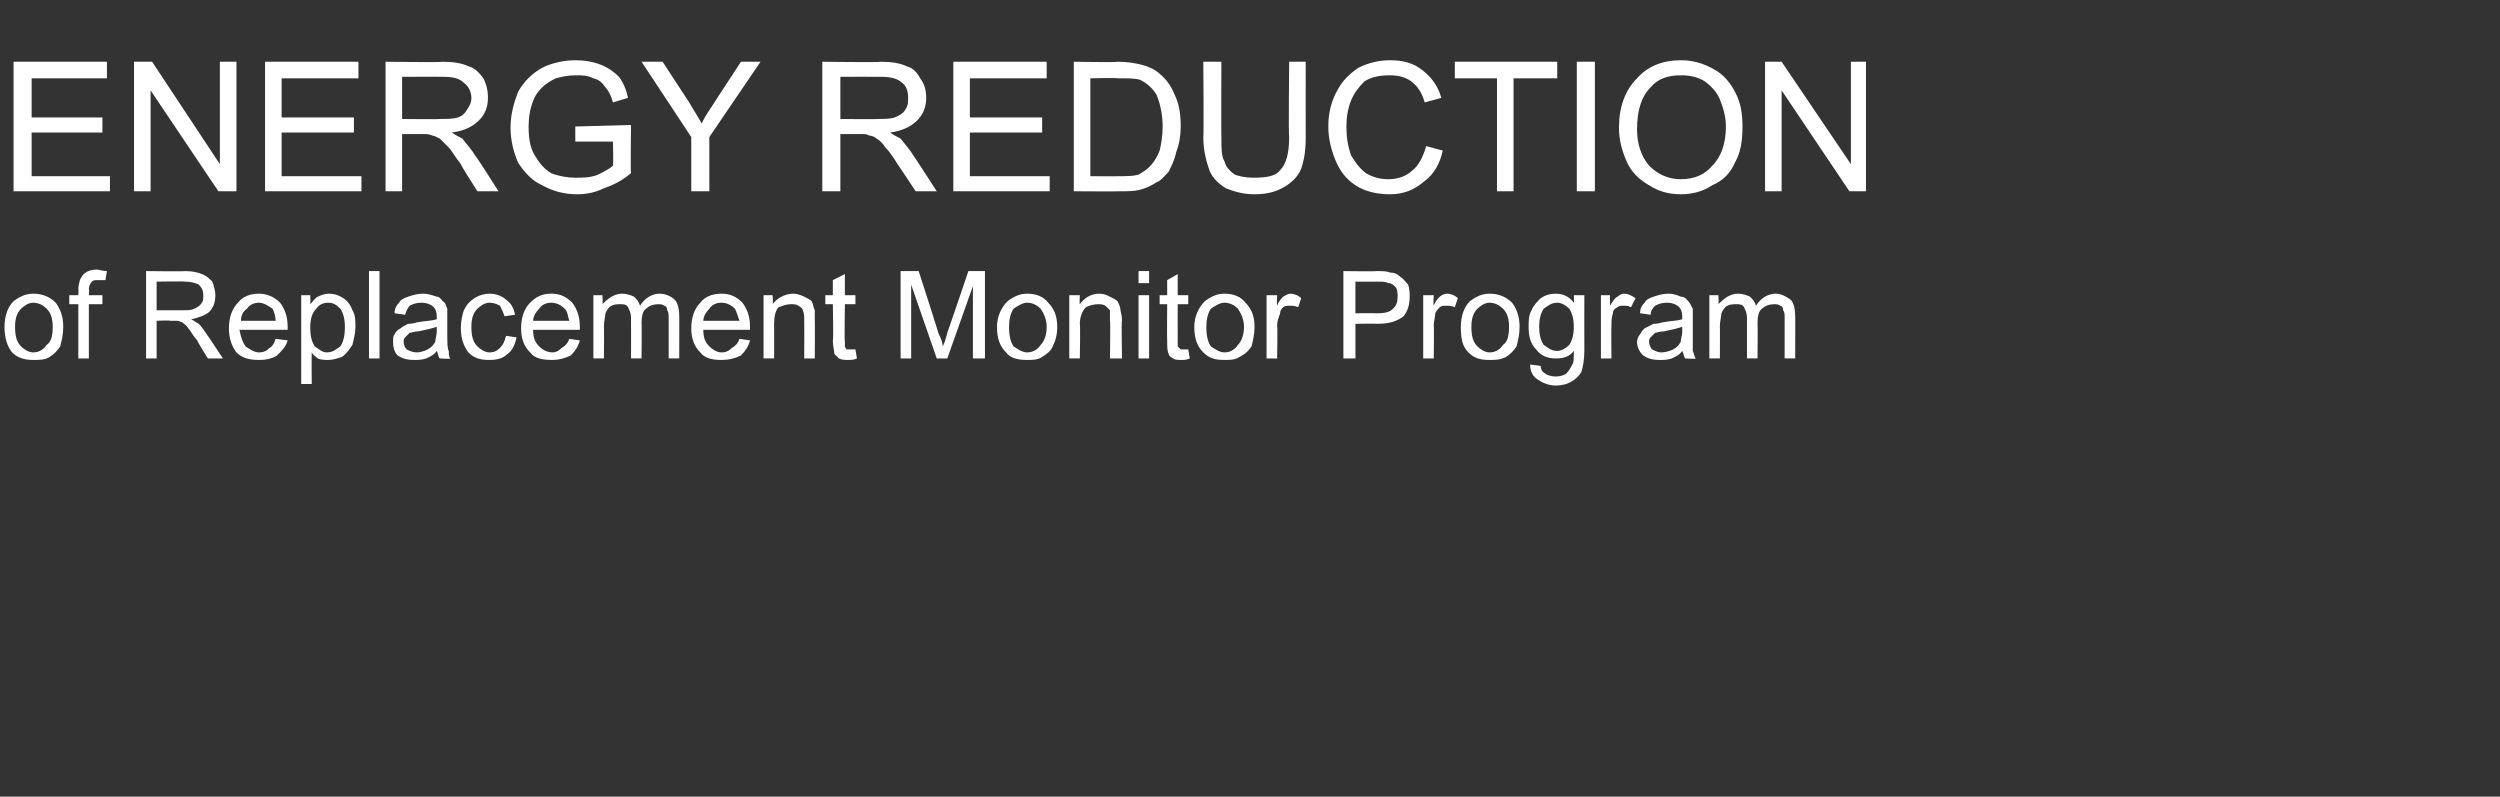 <?xml version="1.0" standalone="no"?><!DOCTYPE svg PUBLIC "-//W3C//DTD SVG 1.1//EN" "http://www.w3.org/Graphics/SVG/1.1/DTD/svg11.dtd"><svg xmlns="http://www.w3.org/2000/svg" version="1.1" width="166px" height="52.9px" viewBox="0 -4 166 52.9" style="top:-4px"><rect x="0" y="-4" width="166" height="52.9" fill="#333333" stroke="none"/><desc>ENERGY REDUCTION of Replacement Monitor Program</desc><defs/><g id="Polygon69526"><path d="m.3 17.7c0-.7.2-1.3.6-1.7c.4-.3.8-.5 1.3-.5c.6 0 1.1.2 1.5.6c.3.4.5.9.5 1.6c0 .5-.1.9-.2 1.3c-.2.3-.4.5-.7.7c-.3.2-.7.2-1.1.2c-.5 0-1-.1-1.4-.5c-.3-.4-.5-.9-.5-1.7zm.7 0c0 .6.1 1 .4 1.3c.2.2.5.4.8.4c.4 0 .7-.2.9-.5c.3-.2.4-.6.4-1.2c0-.5-.1-.9-.4-1.2c-.2-.2-.5-.4-.9-.4c-.3 0-.6.2-.8.4c-.3.3-.4.7-.4 1.2zm4.2 2.1l0-3.6l-.6 0l0-.6l.6 0c0 0 .03-.42 0-.4c0-.3.1-.5.1-.6c.1-.2.2-.4.4-.5c.1-.1.4-.2.7-.2c.2 0 .4.1.7.1c0 0-.1.6-.1.6c-.2 0-.3 0-.5 0c-.2 0-.3 0-.4.1c-.1.1-.2.3-.2.5c.04.04 0 .4 0 .4l.9 0l0 .6l-.9 0l0 3.6l-.7 0zm4.5 0l0-5.8c0 0 2.56.03 2.6 0c.5 0 .9.1 1.1.2c.3.1.5.3.7.5c.1.3.2.6.2.9c0 .4-.1.8-.4 1.1c-.2.2-.7.4-1.2.5c.2.1.3.2.5.3c.2.2.4.5.6.8c-.01-.04 1 1.5 1 1.5l-1 0c0 0-.73-1.16-.7-1.2c-.3-.3-.4-.6-.6-.8c-.1-.2-.3-.3-.4-.4c-.1 0-.2-.1-.3-.1c-.1 0-.3 0-.5 0c.04-.04-.9 0-.9 0l0 2.5l-.7 0zm.7-3.2c0 0 1.7 0 1.7 0c.4 0 .6 0 .8-.1c.2-.1.4-.2.5-.4c.1-.1.1-.3.1-.5c0-.3-.1-.5-.3-.7c-.2-.1-.5-.2-.9-.2c-.01-.03-1.9 0-1.9 0l0 1.9zm7.9 1.9c0 0 .8.1.8.1c-.1.4-.4.7-.7 1c-.3.2-.7.3-1.2.3c-.6 0-1.1-.1-1.5-.5c-.3-.4-.5-.9-.5-1.6c0-.7.2-1.3.6-1.7c.3-.4.8-.6 1.4-.6c.5 0 1 .2 1.4.6c.3.4.5.9.5 1.6c0 .1 0 .1 0 .2c0 0-3.2 0-3.2 0c.1.5.2.8.4 1.1c.3.2.6.4.9.4c.3 0 .5-.1.7-.3c.2-.1.3-.3.4-.6zm-2.3-1.2c0 0 2.3 0 2.3 0c0-.3-.1-.6-.2-.8c-.3-.2-.6-.4-.9-.4c-.3 0-.6.1-.8.4c-.3.2-.4.5-.4.8zm4 4.2l0-5.9l.6 0c0 0 .02.58 0 .6c.2-.2.3-.4.5-.5c.2-.1.5-.2.7-.2c.4 0 .7.1 1 .3c.3.2.5.5.6.8c.2.3.2.7.2 1.1c0 .4-.1.8-.2 1.2c-.2.3-.4.6-.7.8c-.3.1-.6.2-.9.2c-.2 0-.5 0-.7-.1c-.1-.1-.3-.2-.4-.4c-.02.01 0 2.1 0 2.1l-.7 0zm.6-3.7c0 .5.1.9.3 1.2c.3.2.5.4.8.4c.4 0 .6-.2.9-.4c.2-.3.3-.7.3-1.3c0-.5-.1-.9-.3-1.2c-.3-.3-.5-.4-.8-.4c-.3 0-.6.1-.8.4c-.3.3-.4.7-.4 1.3zm3.9 2l0-5.8l.7 0l0 5.8l-.7 0zm4.7 0c-.1-.1-.1-.3-.2-.5c-.2.3-.5.4-.7.5c-.3.1-.5.1-.8.1c-.5 0-.8-.1-1.1-.3c-.2-.2-.3-.5-.3-.9c0-.2 0-.4.1-.5c.1-.2.2-.3.4-.4c.1-.1.3-.2.5-.3c.1 0 .3 0 .6-.1c.6-.1 1-.1 1.3-.2c0-.1 0-.2 0-.2c0-.3-.1-.5-.2-.6c-.2-.2-.5-.3-.8-.3c-.4 0-.6.1-.8.2c-.1.1-.2.3-.3.6c0 0-.7-.1-.7-.1c0-.3.1-.5.3-.7c.1-.2.3-.3.6-.4c.3-.1.6-.2 1-.2c.3 0 .6.1.9.2c.2 0 .3.2.4.3c.2.1.2.3.3.5c0 .1 0 .3 0 .6c0 0 0 1 0 1c0 .6 0 1.1.1 1.2c0 .2 0 .4.1.5c.03.05-.7 0-.7 0c0 0-.01.05 0 0zm-.2-2.1c-.3.1-.7.2-1.2.3c-.3 0-.5.1-.6.1c-.1.1-.2.2-.3.3c-.1.1-.1.2-.1.3c0 .2.1.4.2.5c.2.1.4.2.7.2c.2 0 .5-.1.7-.2c.2-.1.4-.3.5-.5c0-.2.1-.4.1-.7c0 0 0-.3 0-.3zm4.6.6c0 0 .7.1.7.1c-.1.5-.3.9-.6 1.1c-.3.3-.7.4-1.2.4c-.6 0-1-.1-1.4-.5c-.3-.4-.5-.9-.5-1.6c0-.5.1-.9.2-1.2c.2-.4.4-.6.7-.8c.3-.2.7-.3 1-.3c.5 0 .9.2 1.1.4c.3.2.5.5.6 1c0 0-.7.1-.7.1c-.1-.3-.2-.5-.3-.7c-.2-.1-.4-.2-.7-.2c-.3 0-.6.2-.8.4c-.3.3-.4.7-.4 1.2c0 .6.1 1 .4 1.3c.2.2.5.4.8.4c.3 0 .5-.1.7-.3c.2-.2.3-.4.4-.8zm4.2.2c0 0 .7.1.7.1c-.1.4-.3.7-.6 1c-.4.2-.8.3-1.2.3c-.7 0-1.2-.1-1.5-.5c-.4-.4-.6-.9-.6-1.6c0-.7.2-1.3.6-1.7c.4-.4.8-.6 1.4-.6c.6 0 1 .2 1.4.6c.3.4.5.9.5 1.6c0 .1 0 .1 0 .2c0 0-3.1 0-3.1 0c0 .5.1.8.4 1.1c.2.2.5.4.9.4c.2 0 .4-.1.6-.3c.2-.1.4-.3.5-.6zm-2.4-1.2c0 0 2.4 0 2.4 0c-.1-.3-.1-.6-.3-.8c-.2-.2-.5-.4-.9-.4c-.3 0-.6.1-.8.4c-.2.2-.4.5-.4.8zm4 2.5l0-4.2l.6 0c0 0 .04.62 0 .6c.2-.2.3-.3.6-.5c.2-.1.4-.2.7-.2c.3 0 .6.1.8.2c.2.2.3.3.4.6c.3-.5.8-.8 1.3-.8c.4 0 .8.2 1 .4c.2.2.3.6.3 1.1c.01-.05 0 2.8 0 2.8l-.7 0c0 0 0-2.61 0-2.6c0-.3 0-.5-.1-.6c0-.2-.1-.3-.2-.3c-.1-.1-.3-.1-.4-.1c-.3 0-.6.1-.8.3c-.2.1-.3.5-.3.9c.02 0 0 2.4 0 2.4l-.7 0c0 0 .01-2.69 0-2.7c0-.3-.1-.5-.2-.7c-.1-.2-.3-.2-.5-.2c-.2 0-.4 0-.6.1c-.2.1-.3.3-.4.5c0 .2-.1.5-.1.9c.02-.04 0 2.1 0 2.1l-.7 0zm9.7-1.3c0 0 .7.1.7.1c-.1.4-.3.7-.6 1c-.4.2-.8.3-1.3.3c-.6 0-1.1-.1-1.4-.5c-.4-.4-.6-.9-.6-1.6c0-.7.2-1.3.6-1.7c.3-.4.8-.6 1.4-.6c.6 0 1 .2 1.4.6c.3.4.5.9.5 1.6c0 .1 0 .1 0 .2c0 0-3.1 0-3.1 0c0 .5.1.8.4 1.1c.2.2.5.4.8.4c.3 0 .5-.1.7-.3c.2-.1.4-.3.5-.6zm-2.4-1.2c0 0 2.4 0 2.4 0c-.1-.3-.2-.6-.3-.8c-.2-.2-.5-.4-.9-.4c-.3 0-.6.1-.8.4c-.2.2-.4.5-.4.8zm4 2.5l0-4.2l.6 0c0 0 .04.63 0 .6c.3-.4.8-.7 1.4-.7c.2 0 .5.1.7.2c.2.1.4.2.5.3c.1.2.1.4.2.6c0 .1 0 .3 0 .7c.02-.05 0 2.5 0 2.5l-.7 0c0 0 .01-2.52 0-2.5c0-.3 0-.5-.1-.7c0-.1-.1-.2-.3-.3c-.1-.1-.3-.1-.5-.1c-.3 0-.5.1-.8.2c-.2.2-.3.6-.3 1.1c.01.04 0 2.3 0 2.3l-.7 0zm5.8-.6c0 0 .1 0 .3 0c0 0 .1.6.1.6c-.2.1-.4.1-.6.1c-.2 0-.4 0-.6-.1c-.1-.1-.2-.2-.3-.3c0-.2-.1-.5-.1-.9c.05.01 0-2.4 0-2.4l-.5 0l0-.6l.5 0l0-1l.8-.4l0 1.4l.7 0l0 .6l-.7 0c0 0-.04 2.45 0 2.5c0 .2 0 .3 0 .3c0 .1.1.1.1.2c.1 0 .2 0 .3 0c0 0 0 0 0 0zm3.3.6l0-5.8l1.2 0c0 0 1.34 4.15 1.3 4.1c.2.4.3.7.3.9c.1-.2.2-.5.3-.9c.02-.02 1.4-4.1 1.4-4.1l1.1 0l0 5.8l-.8 0l0-4.8l-1.7 4.8l-.7 0l-1.7-4.9l0 4.9l-.7 0zm6.4-2.1c0-.7.3-1.3.7-1.7c.4-.3.8-.5 1.3-.5c.6 0 1.1.2 1.4.6c.4.4.6.9.6 1.6c0 .5-.1.9-.3 1.3c-.1.3-.4.5-.7.7c-.3.2-.6.2-1 .2c-.6 0-1.1-.1-1.4-.5c-.4-.4-.6-.9-.6-1.7zm.8 0c0 .6.1 1 .3 1.3c.3.2.6.4.9.4c.4 0 .7-.2.9-.5c.2-.2.4-.6.4-1.2c0-.5-.2-.9-.4-1.2c-.2-.2-.5-.4-.9-.4c-.3 0-.6.2-.9.4c-.2.3-.3.7-.3 1.2zm4 2.1l0-4.2l.7 0c0 0-.03.63 0 .6c.3-.4.7-.7 1.3-.7c.3 0 .5.1.7.2c.2.1.4.2.5.3c.1.2.2.4.2.6c0 .1.1.3.1.7c-.05-.05 0 2.5 0 2.5l-.8 0c0 0 .04-2.52 0-2.5c0-.3 0-.5 0-.7c-.1-.1-.2-.2-.3-.3c-.2-.1-.3-.1-.5-.1c-.3 0-.6.1-.8.2c-.2.2-.4.6-.4 1.1c.04.04 0 2.3 0 2.3l-.7 0zm4.6-5l0-.8l.7 0l0 .8l-.7 0zm0 5l0-4.2l.7 0l0 4.2l-.7 0zm3-.6c.1 0 .2 0 .3 0c0 0 .1.6.1.6c-.2.1-.4.1-.5.1c-.3 0-.5 0-.6-.1c-.2-.1-.3-.2-.3-.3c-.1-.2-.1-.5-.1-.9c-.02.01 0-2.4 0-2.4l-.5 0l0-.6l.5 0l0-1l.7-.4l0 1.4l.7 0l0 .6l-.7 0c0 0-.01 2.45 0 2.5c0 .2 0 .3 0 .3c.1.1.1.1.2.2c0 0 .1 0 .2 0c0 0 0 0 0 0zm.7-1.5c0-.7.3-1.3.7-1.7c.4-.3.8-.5 1.3-.5c.6 0 1.1.2 1.4.6c.4.4.6.9.6 1.6c0 .5-.1.9-.2 1.3c-.2.3-.4.5-.8.7c-.3.2-.6.2-1 .2c-.6 0-1-.1-1.4-.5c-.4-.4-.6-.9-.6-1.7zm.8 0c0 .6.1 1 .3 1.3c.3.2.6.4.9.4c.4 0 .7-.2.9-.5c.2-.2.4-.6.4-1.2c0-.5-.2-.9-.4-1.2c-.2-.2-.5-.4-.9-.4c-.3 0-.6.2-.9.4c-.2.3-.3.7-.3 1.2zm4 2.1l0-4.2l.7 0c0 0-.03.67 0 .7c.1-.3.3-.5.4-.6c.2-.1.3-.2.5-.2c.2 0 .5.1.7.3c0 0-.2.6-.2.6c-.2-.1-.4-.1-.6-.1c-.1 0-.3 0-.4.1c-.1.1-.2.2-.2.4c-.1.3-.2.5-.2.8c.04.04 0 2.2 0 2.2l-.7 0zm5.1 0l0-5.8c0 0 2.19.03 2.2 0c.4 0 .7 0 .9.1c.3 0 .5.1.7.3c.2.1.3.3.5.5c.1.3.1.5.1.8c0 .5-.1.9-.4 1.3c-.4.3-.9.5-1.7.5c-.05-.02-1.5 0-1.5 0l0 2.3l-.8 0zm.8-3c0 0 1.46-.01 1.5 0c.5 0 .8-.1 1-.3c.2-.2.3-.4.3-.8c0-.2 0-.4-.1-.6c-.2-.2-.3-.3-.5-.3c-.2-.1-.4-.1-.8-.1c.05.01-1.4 0-1.4 0l0 2.1zm4.5 3l0-4.2l.7 0c0 0-.04.67 0 .7c.1-.3.3-.5.4-.6c.1-.1.3-.2.5-.2c.2 0 .5.1.7.3c0 0-.2.6-.2.6c-.2-.1-.4-.1-.6-.1c-.1 0-.3 0-.4.1c-.1.1-.2.2-.3.4c0 .3-.1.5-.1.8c.03.04 0 2.2 0 2.2l-.7 0zm2.5-2.1c0-.7.2-1.3.6-1.7c.4-.3.8-.5 1.3-.5c.6 0 1.1.2 1.5.6c.3.4.5.9.5 1.6c0 .5-.1.9-.2 1.3c-.2.3-.4.5-.7.7c-.4.2-.7.2-1.1.2c-.6 0-1-.1-1.4-.5c-.4-.4-.5-.9-.5-1.7zm.7 0c0 .6.1 1 .4 1.3c.2.2.5.4.8.4c.4 0 .7-.2.9-.5c.3-.2.4-.6.4-1.2c0-.5-.1-.9-.4-1.2c-.2-.2-.5-.4-.9-.4c-.3 0-.6.2-.8.4c-.3.3-.4.7-.4 1.2zm3.9 2.5c0 0 .7.1.7.1c0 .2.1.4.3.5c.1.1.4.2.7.2c.3 0 .6-.1.7-.2c.2-.2.3-.4.4-.6c.1-.1.1-.4.1-.9c-.3.4-.7.5-1.2.5c-.6 0-1-.2-1.3-.6c-.4-.4-.5-.9-.5-1.5c0-.4 0-.8.2-1.1c.1-.3.4-.6.6-.8c.3-.2.6-.3 1-.3c.5 0 .9.2 1.2.6c.03.04 0-.5 0-.5l.7 0c0 0-.01 3.67 0 3.7c0 .6-.1 1.1-.2 1.4c-.1.2-.4.5-.6.6c-.3.2-.7.3-1.1.3c-.5 0-.9-.2-1.2-.4c-.3-.2-.5-.5-.5-1zm.6-2.5c0 .5.1.9.3 1.2c.3.2.5.4.9.4c.3 0 .6-.2.8-.4c.2-.3.3-.7.3-1.2c0-.5-.1-.9-.3-1.2c-.2-.2-.5-.4-.8-.4c-.4 0-.6.2-.9.4c-.2.3-.3.7-.3 1.2zm4.1 2.1l0-4.2l.6 0c0 0 .01.67 0 .7c.2-.3.3-.5.5-.6c.1-.1.3-.2.4-.2c.3 0 .5.1.8.3c0 0-.3.6-.3.6c-.2-.1-.3-.1-.5-.1c-.2 0-.3 0-.4.1c-.2.1-.3.2-.3.4c-.1.3-.1.5-.1.8c-.02.04 0 2.2 0 2.2l-.7 0zm5.6 0c-.1-.1-.1-.3-.2-.5c-.2.3-.5.4-.7.5c-.3.1-.5.1-.8.1c-.5 0-.8-.1-1.1-.3c-.2-.2-.4-.5-.4-.9c0-.2.1-.4.2-.5c.1-.2.2-.3.3-.4c.2-.1.4-.2.6-.3c.1 0 .3 0 .6-.1c.6-.1 1-.1 1.3-.2c0-.1 0-.2 0-.2c0-.3-.1-.5-.2-.6c-.2-.2-.5-.3-.8-.3c-.4 0-.6.1-.8.2c-.1.1-.3.3-.3.6c0 0-.7-.1-.7-.1c0-.3.1-.5.3-.7c.1-.2.3-.3.6-.4c.3-.1.6-.2 1-.2c.3 0 .6.1.8.2c.3 0 .4.2.5.3c.1.1.2.3.3.5c0 .1 0 .3 0 .6c0 0 0 1 0 1c0 .6 0 1.1 0 1.2c.1.2.1.4.2.5c.02.05-.7 0-.7 0c0 0-.03.05 0 0zm-.2-2.1c-.3.1-.7.2-1.2.3c-.3 0-.5.1-.6.1c-.1.1-.2.2-.3.3c-.1.1-.1.2-.1.3c0 .2.1.4.2.5c.2.1.4.2.6.2c.3 0 .6-.1.8-.2c.2-.1.4-.3.5-.5c0-.2.1-.4.1-.7c0 0 0-.3 0-.3zm1.8 2.1l0-4.2l.6 0c0 0 .04.62 0 .6c.2-.2.3-.3.6-.5c.2-.1.4-.2.7-.2c.3 0 .6.1.8.2c.2.2.3.3.4.6c.3-.5.8-.8 1.3-.8c.4 0 .7.2 1 .4c.2.2.3.6.3 1.1c.01-.05 0 2.8 0 2.8l-.7 0c0 0 0-2.61 0-2.6c0-.3 0-.5-.1-.6c0-.2-.1-.3-.2-.3c-.1-.1-.3-.1-.4-.1c-.3 0-.6.1-.8.3c-.2.1-.3.5-.3.9c.02 0 0 2.4 0 2.4l-.7 0c0 0 0-2.69 0-2.7c0-.3-.1-.5-.2-.7c-.1-.2-.3-.2-.5-.2c-.2 0-.4 0-.6.1c-.2.1-.3.3-.4.5c0 .2-.1.5-.1.9c.01-.04 0 2.1 0 2.1l-.7 0z" stroke="none" fill="#ffffff"/></g><g id="Polygon69525"><path d="m.9 8.7l0-8.6l6.2 0l0 1.1l-5 0l0 2.6l4.7 0l0 1l-4.7 0l0 2.9l5.2 0l0 1l-6.4 0zm8 0l0-8.6l1.2 0l4.5 6.8l0-6.8l1.1 0l0 8.6l-1.2 0l-4.5-6.7l0 6.7l-1.1 0zm8.7 0l0-8.6l6.2 0l0 1.1l-5.1 0l0 2.6l4.8 0l0 1l-4.8 0l0 2.9l5.3 0l0 1l-6.4 0zm8 0l0-8.6c0 0 3.78.05 3.8 0c.7 0 1.3.1 1.7.3c.4.1.7.4 1 .8c.2.4.3.8.3 1.3c0 .6-.2 1.1-.6 1.5c-.4.4-1 .7-1.8.8c.3.2.5.3.7.4c.3.4.6.7.9 1.2c.04-.01 1.5 2.3 1.5 2.3l-1.4 0c0 0-1.13-1.76-1.1-1.8c-.4-.5-.6-.9-.8-1.1c-.3-.3-.5-.5-.6-.6c-.2-.1-.4-.2-.5-.2c-.2-.1-.4-.1-.7-.1c.03.01-1.3 0-1.3 0l0 3.8l-1.1 0zm1.1-4.8c0 0 2.45.03 2.4 0c.6 0 1 0 1.3-.1c.3-.1.5-.3.6-.5c.2-.3.3-.5.3-.8c0-.4-.2-.8-.5-1c-.3-.3-.7-.4-1.4-.4c.02-.01-2.7 0-2.7 0l0 2.8zm11.5 1.5l0-1l3.7-.1c0 0-.04 3.23 0 3.2c-.6.5-1.2.8-1.8 1c-.6.3-1.2.4-1.8.4c-.8 0-1.6-.2-2.3-.6c-.7-.3-1.2-.9-1.6-1.5c-.3-.7-.5-1.5-.5-2.3c0-.9.2-1.6.5-2.4c.4-.7.9-1.2 1.6-1.6c.6-.3 1.4-.5 2.2-.5c.6 0 1.2.1 1.7.3c.5.2.9.5 1.2.8c.3.4.5.9.6 1.4c0 0-1 .3-1 .3c-.1-.4-.3-.8-.5-1c-.2-.3-.4-.5-.8-.6c-.4-.2-.7-.2-1.2-.2c-.5 0-.9.1-1.3.2c-.4.2-.7.4-.9.6c-.3.3-.5.6-.6.9c-.2.5-.3 1.1-.3 1.7c0 .8.1 1.4.4 1.9c.3.5.6.9 1.1 1.2c.5.2 1.1.3 1.6.3c.5 0 1 0 1.5-.2c.4-.2.8-.4 1-.6c.04-.04 0-1.6 0-1.6l-2.5 0zm7.7 3.3l0-3.6l-3.3-5l1.4 0c0 0 1.71 2.63 1.7 2.6c.3.5.6 1 .9 1.5c.2-.5.6-1 .9-1.5c.02-.03 1.7-2.6 1.7-2.6l1.3 0l-3.4 5l0 3.6l-1.2 0zm8.7 0l0-8.6c0 0 3.85.05 3.9 0c.7 0 1.3.1 1.7.3c.4.1.7.4.9.8c.3.4.4.8.4 1.3c0 .6-.2 1.1-.6 1.5c-.4.4-1 .7-1.8.8c.3.2.5.3.7.4c.3.4.6.7.9 1.2c.01-.01 1.5 2.3 1.5 2.3l-1.4 0c0 0-1.16-1.76-1.2-1.8c-.3-.5-.6-.9-.8-1.1c-.2-.3-.4-.5-.6-.6c-.1-.1-.3-.2-.5-.2c-.1-.1-.3-.1-.6-.1c0 .01-1.3 0-1.3 0l0 3.8l-1.2 0zm1.2-4.8c0 0 2.42.03 2.4 0c.5 0 .9 0 1.2-.1c.3-.1.6-.3.7-.5c.2-.3.2-.5.2-.8c0-.4-.1-.8-.4-1c-.3-.3-.8-.4-1.4-.4c0-.01-2.7 0-2.7 0l0 2.8zm7.5 4.8l0-8.6l6.2 0l0 1.1l-5.1 0l0 2.6l4.8 0l0 1l-4.8 0l0 2.9l5.3 0l0 1l-6.4 0zm8 0l0-8.6c0 0 2.93.05 2.9 0c.7 0 1.2.1 1.6.2c.4.1.9.3 1.2.6c.5.4.8.9 1 1.4c.3.6.4 1.3.4 2.1c0 .6-.1 1.2-.3 1.7c-.1.5-.3.9-.5 1.3c-.3.3-.5.6-.8.7c-.3.2-.7.4-1.1.5c-.4.1-.8.1-1.3.1c-.03.02-3.1 0-3.1 0zm1.1-1c0 0 1.84.01 1.8 0c.6 0 1 0 1.4-.1c.3-.2.5-.3.7-.5c.3-.3.5-.6.7-1.1c.1-.4.2-1 .2-1.6c0-.9-.2-1.6-.4-2.1c-.3-.5-.7-.8-1.1-1c-.3-.1-.8-.1-1.5-.1c.01-.04-1.8 0-1.8 0l0 6.5zm13.2-7.6l1.1 0c0 0-.01 5 0 5c0 .9-.1 1.5-.3 2.1c-.2.5-.6.9-1.1 1.2c-.5.3-1.1.5-2 .5c-.8 0-1.4-.2-1.9-.4c-.5-.3-.9-.7-1.1-1.2c-.2-.6-.4-1.3-.4-2.2c.04 0 0-5 0-5l1.2 0c0 0-.02 5 0 5c0 .7 0 1.3.2 1.6c.1.4.4.7.7.9c.3.1.7.2 1.2.2c.9 0 1.5-.1 1.8-.5c.4-.4.6-1.1.6-2.2c-.05 0 0-5 0-5zm9.1 5.6c0 0 1.1.3 1.1.3c-.2.9-.6 1.6-1.3 2.1c-.6.5-1.3.8-2.2.8c-.9 0-1.7-.2-2.3-.6c-.6-.4-1-.9-1.3-1.6c-.3-.7-.5-1.5-.5-2.3c0-.9.2-1.7.6-2.4c.3-.6.8-1.1 1.4-1.5c.6-.3 1.3-.5 2.1-.5c.9 0 1.6.2 2.2.7c.5.4 1 1 1.2 1.8c0 0-1.1.3-1.1.3c-.2-.7-.5-1.1-.9-1.4c-.4-.3-.9-.4-1.4-.4c-.7 0-1.2.1-1.7.4c-.4.4-.7.8-.9 1.3c-.2.5-.3 1.1-.3 1.7c0 .7.1 1.3.3 1.9c.3.5.6.9 1 1.2c.5.3 1 .4 1.5.4c.6 0 1.2-.2 1.6-.6c.4-.3.7-.9.9-1.6zm4.7 3l0-7.5l-2.8 0l0-1.1l6.8 0l0 1.1l-2.9 0l0 7.5l-1.1 0zm5.3 0l0-8.6l1.2 0l0 8.6l-1.2 0zm2.8-4.2c0-1.4.4-2.5 1.2-3.3c.7-.8 1.7-1.2 2.9-1.2c.8 0 1.5.2 2.2.6c.6.3 1.1.9 1.4 1.5c.4.7.5 1.5.5 2.3c0 .9-.1 1.7-.5 2.4c-.3.7-.8 1.2-1.5 1.5c-.6.4-1.3.6-2.1.6c-.8 0-1.5-.2-2.1-.6c-.7-.4-1.2-.9-1.5-1.6c-.3-.7-.5-1.4-.5-2.2zm1.2.1c0 1 .3 1.8.8 2.4c.6.6 1.3.9 2.1.9c.9 0 1.6-.3 2.1-.9c.6-.6.9-1.5.9-2.6c0-.7-.2-1.3-.4-1.8c-.2-.5-.6-.9-1-1.2c-.5-.3-1-.4-1.6-.4c-.8 0-1.5.2-2 .8c-.6.6-.9 1.5-.9 2.8zm8.5 4.1l0-8.6l1.1 0l4.6 6.8l0-6.8l1 0l0 8.6l-1.1 0l-4.5-6.7l0 6.7l-1.1 0z" stroke="none" fill="#ffffff"/></g></svg>